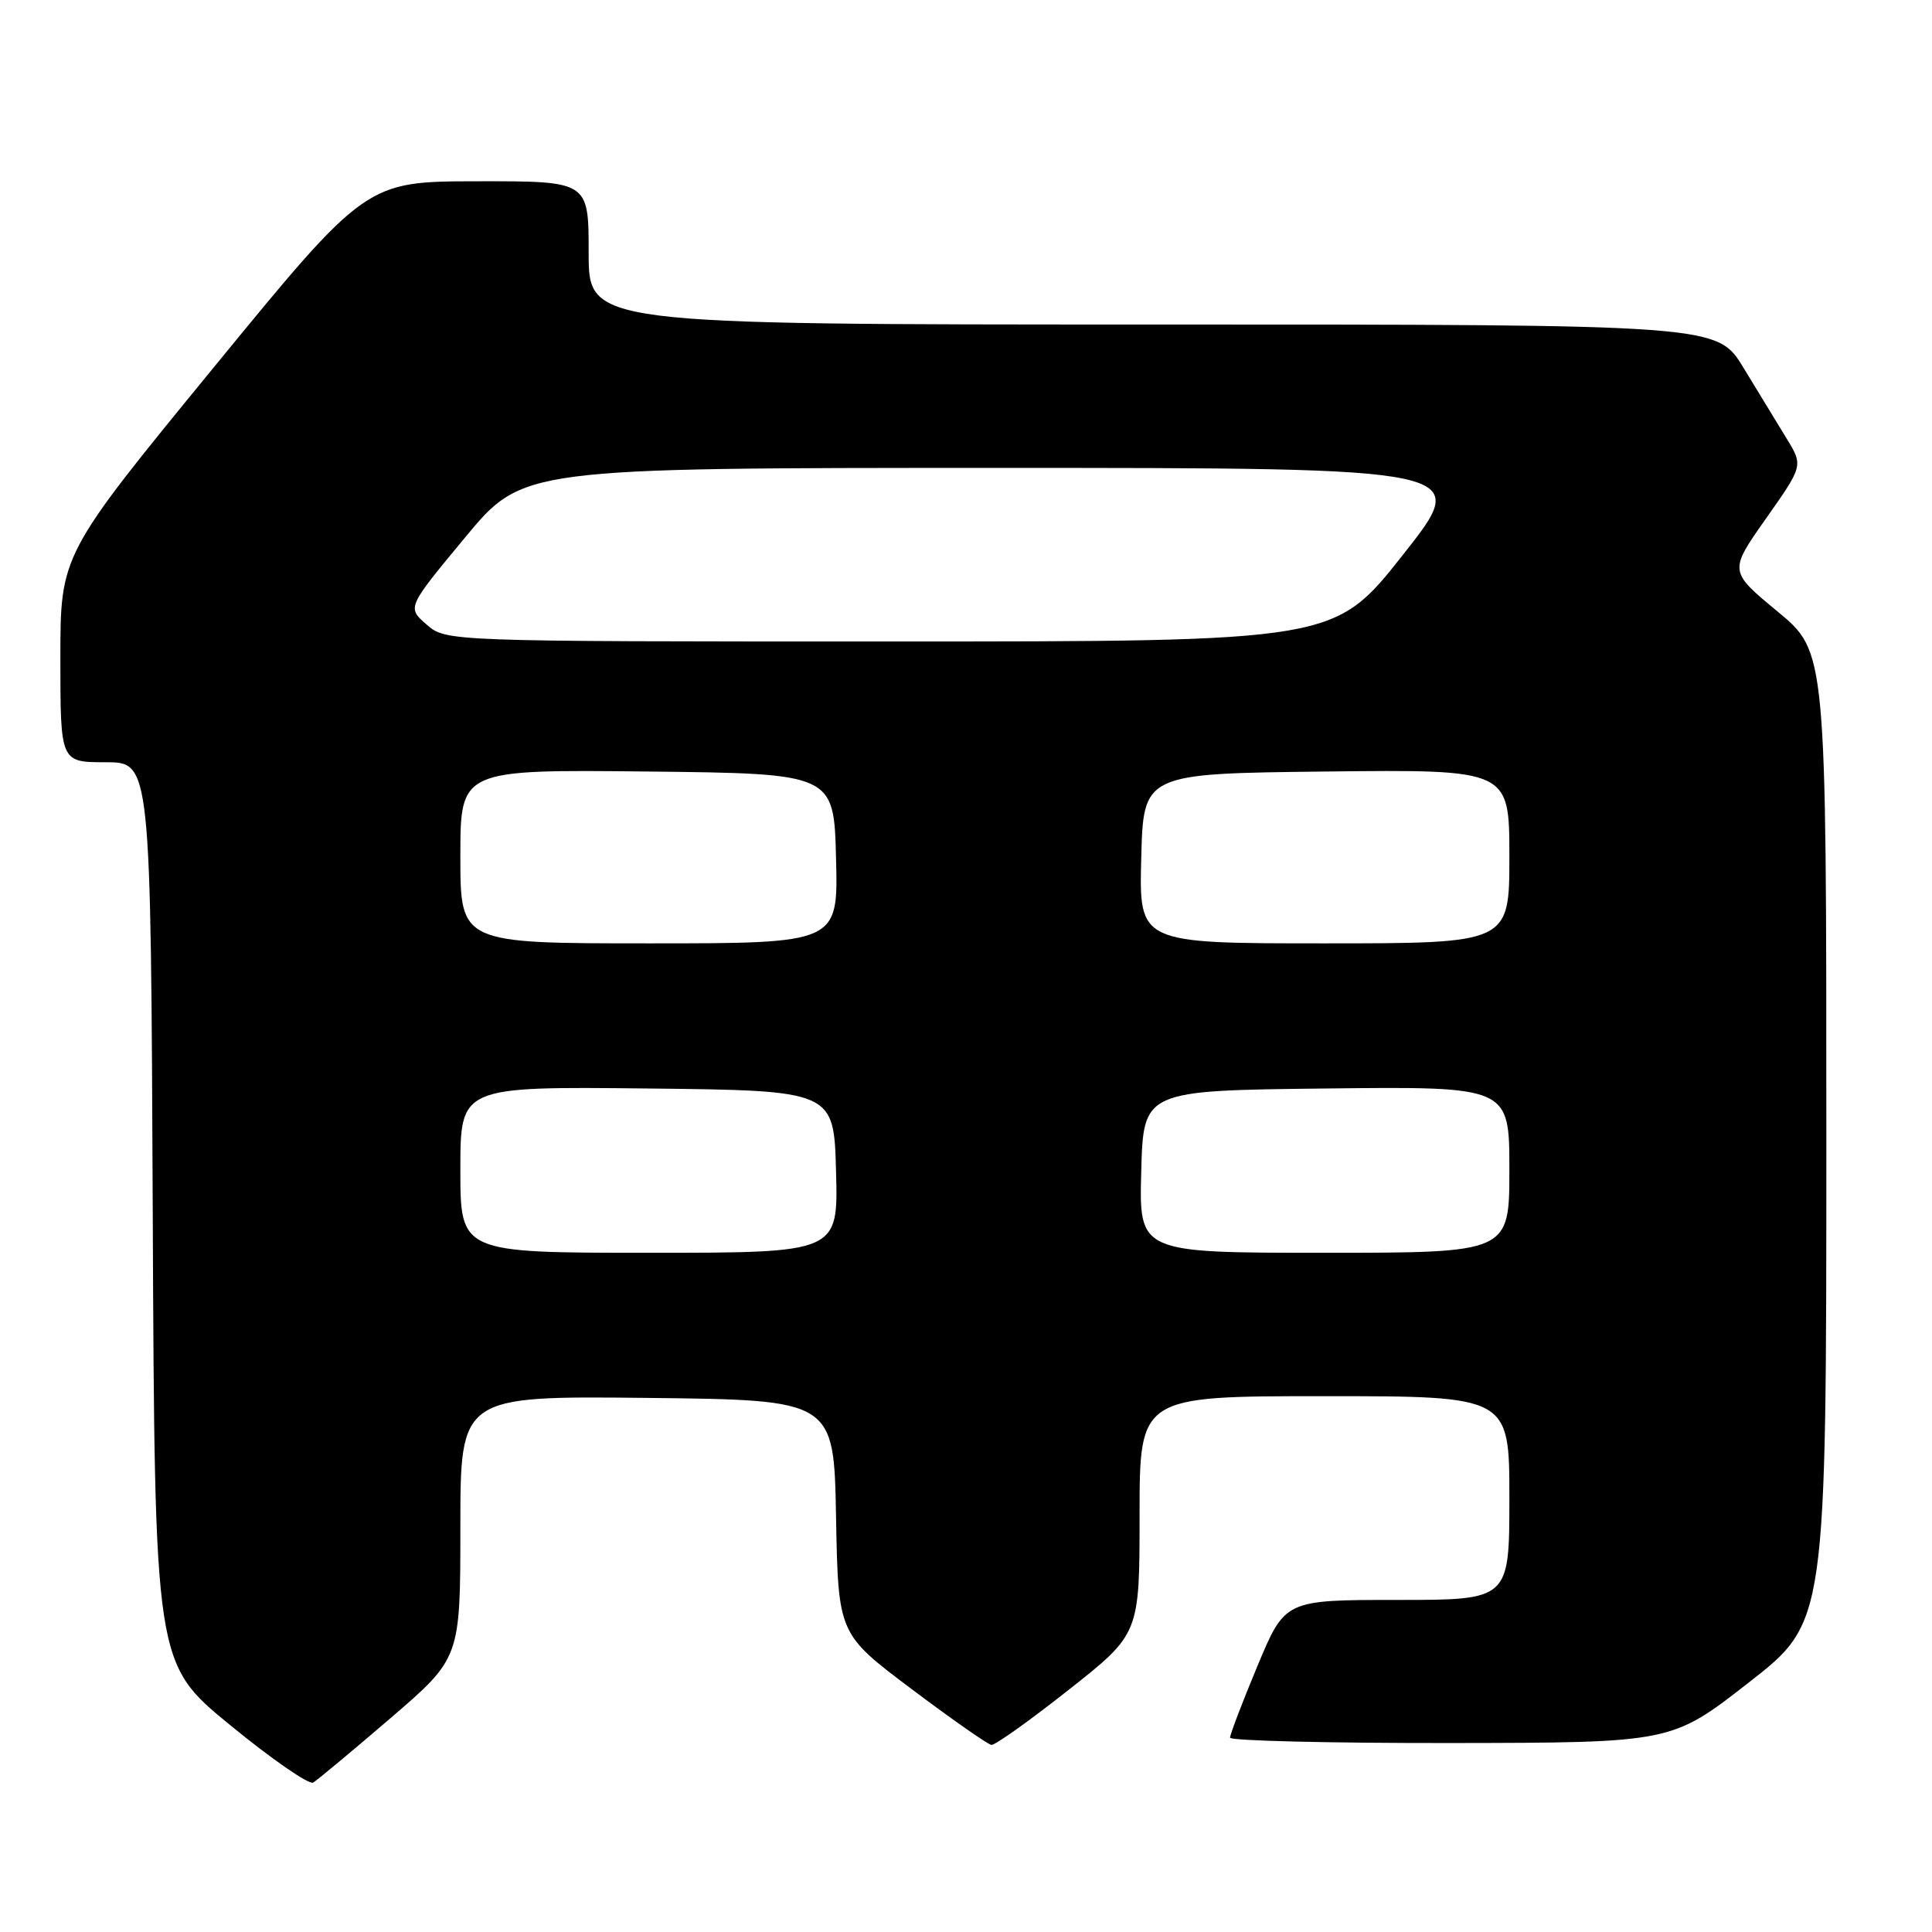<?xml version="1.0" encoding="UTF-8" standalone="no"?>
<!DOCTYPE svg PUBLIC "-//W3C//DTD SVG 1.1//EN" "http://www.w3.org/Graphics/SVG/1.1/DTD/svg11.dtd" >
<svg xmlns="http://www.w3.org/2000/svg" xmlns:xlink="http://www.w3.org/1999/xlink" version="1.1" viewBox="0 0 256 256">
 <g >
 <path fill="currentColor"
d=" M 51.75 227.66 C 61.00 219.71 61.00 219.71 61.00 202.34 C 61.00 184.97 61.00 184.97 85.75 185.23 C 110.50 185.50 110.50 185.50 110.78 201.00 C 111.07 216.50 111.07 216.50 120.78 223.80 C 126.13 227.82 130.89 231.15 131.37 231.21 C 131.85 231.26 136.46 227.98 141.62 223.90 C 151.00 216.50 151.00 216.50 151.00 200.75 C 151.00 185.00 151.00 185.00 175.50 185.00 C 200.00 185.00 200.00 185.00 200.00 198.50 C 200.00 212.00 200.00 212.00 185.14 212.00 C 170.27 212.00 170.27 212.00 166.62 220.75 C 164.61 225.56 162.98 229.84 162.99 230.25 C 162.99 230.66 176.16 230.98 192.25 230.96 C 221.50 230.92 221.50 230.92 231.75 222.92 C 242.00 214.93 242.00 214.93 242.00 150.65 C 242.00 86.38 242.00 86.38 235.54 81.03 C 229.08 75.69 229.08 75.69 234.01 68.70 C 238.94 61.70 238.94 61.70 236.72 58.08 C 235.50 56.09 232.93 51.88 231.02 48.73 C 227.53 43.00 227.53 43.00 152.77 43.00 C 78.00 43.00 78.00 43.00 78.00 33.50 C 78.00 24.00 78.00 24.00 63.25 24.02 C 48.50 24.04 48.50 24.04 28.25 48.77 C 8.00 73.49 8.00 73.49 8.00 87.25 C 8.00 101.00 8.00 101.00 13.99 101.00 C 19.98 101.00 19.98 101.00 20.24 160.70 C 20.50 220.40 20.50 220.40 30.50 228.59 C 36.00 233.10 40.95 236.52 41.50 236.20 C 42.05 235.87 46.66 232.03 51.75 227.66 Z  M 61.00 154.98 C 61.00 143.97 61.00 143.97 85.75 144.23 C 110.50 144.50 110.50 144.50 110.78 155.25 C 111.07 166.00 111.07 166.00 86.03 166.00 C 61.00 166.00 61.00 166.00 61.00 154.98 Z  M 151.22 155.25 C 151.50 144.50 151.50 144.50 175.75 144.23 C 200.00 143.96 200.00 143.96 200.00 154.98 C 200.00 166.00 200.00 166.00 175.47 166.00 C 150.93 166.00 150.93 166.00 151.22 155.25 Z  M 61.00 113.48 C 61.00 101.97 61.00 101.97 85.75 102.23 C 110.50 102.50 110.50 102.50 110.78 113.75 C 111.07 125.00 111.07 125.00 86.03 125.00 C 61.00 125.00 61.00 125.00 61.00 113.48 Z  M 151.22 113.75 C 151.50 102.50 151.50 102.50 175.75 102.23 C 200.00 101.96 200.00 101.96 200.00 113.48 C 200.00 125.00 200.00 125.00 175.47 125.00 C 150.93 125.00 150.93 125.00 151.22 113.75 Z  M 56.52 82.75 C 53.93 80.50 53.93 80.50 61.60 71.25 C 69.26 62.00 69.26 62.00 132.13 62.00 C 195.00 62.00 195.00 62.00 185.91 73.50 C 176.83 85.00 176.83 85.00 117.97 85.00 C 59.11 85.00 59.11 85.00 56.52 82.75 Z "/>
</g>
</svg>
